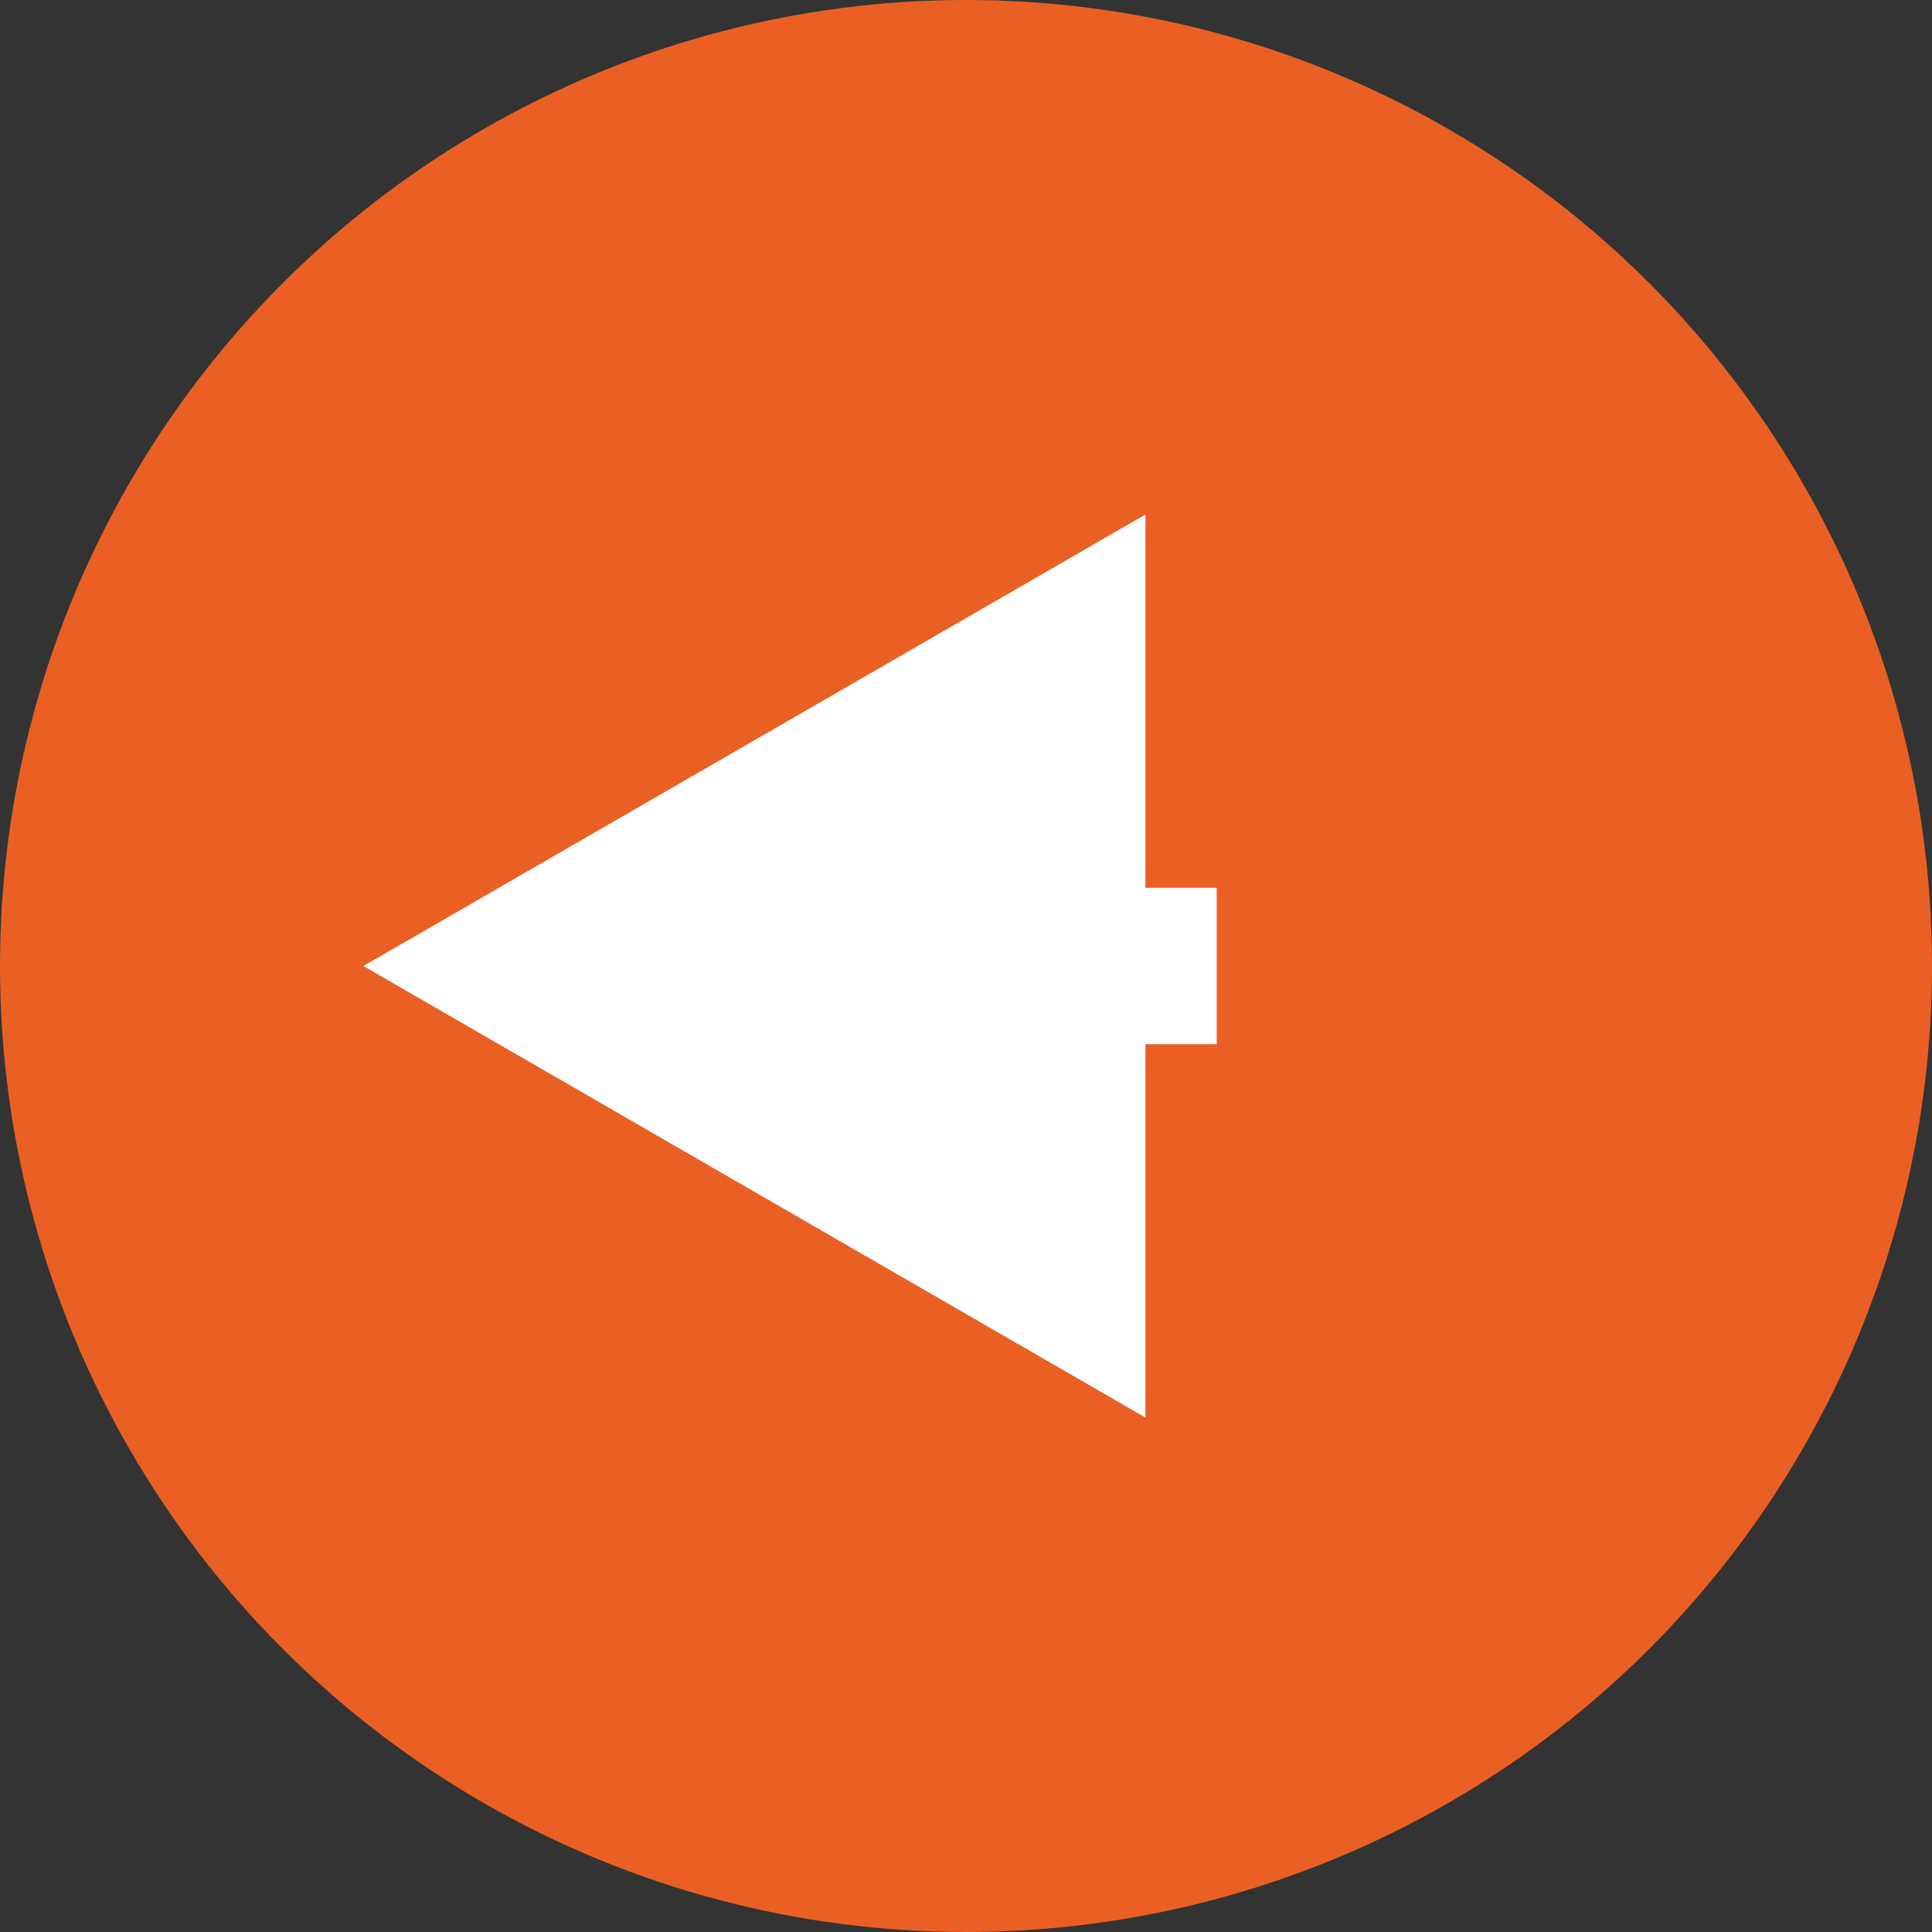 <svg width="21" height="21" viewBox="0 0 21 21" fill="none" xmlns="http://www.w3.org/2000/svg">
<rect x="0" y="0" width="21" height="21" fill="#333333" stroke="none"/>
<circle cx="10.5" cy="10.5" r="10.5" fill="#EA6024"/>
<path d="M3.95 10.5L12.45 15.408V5.593L3.95 10.5ZM13.225 10.5V9.65H11.6V10.5V11.35H13.225V10.5Z" fill="white"/>
</svg>

